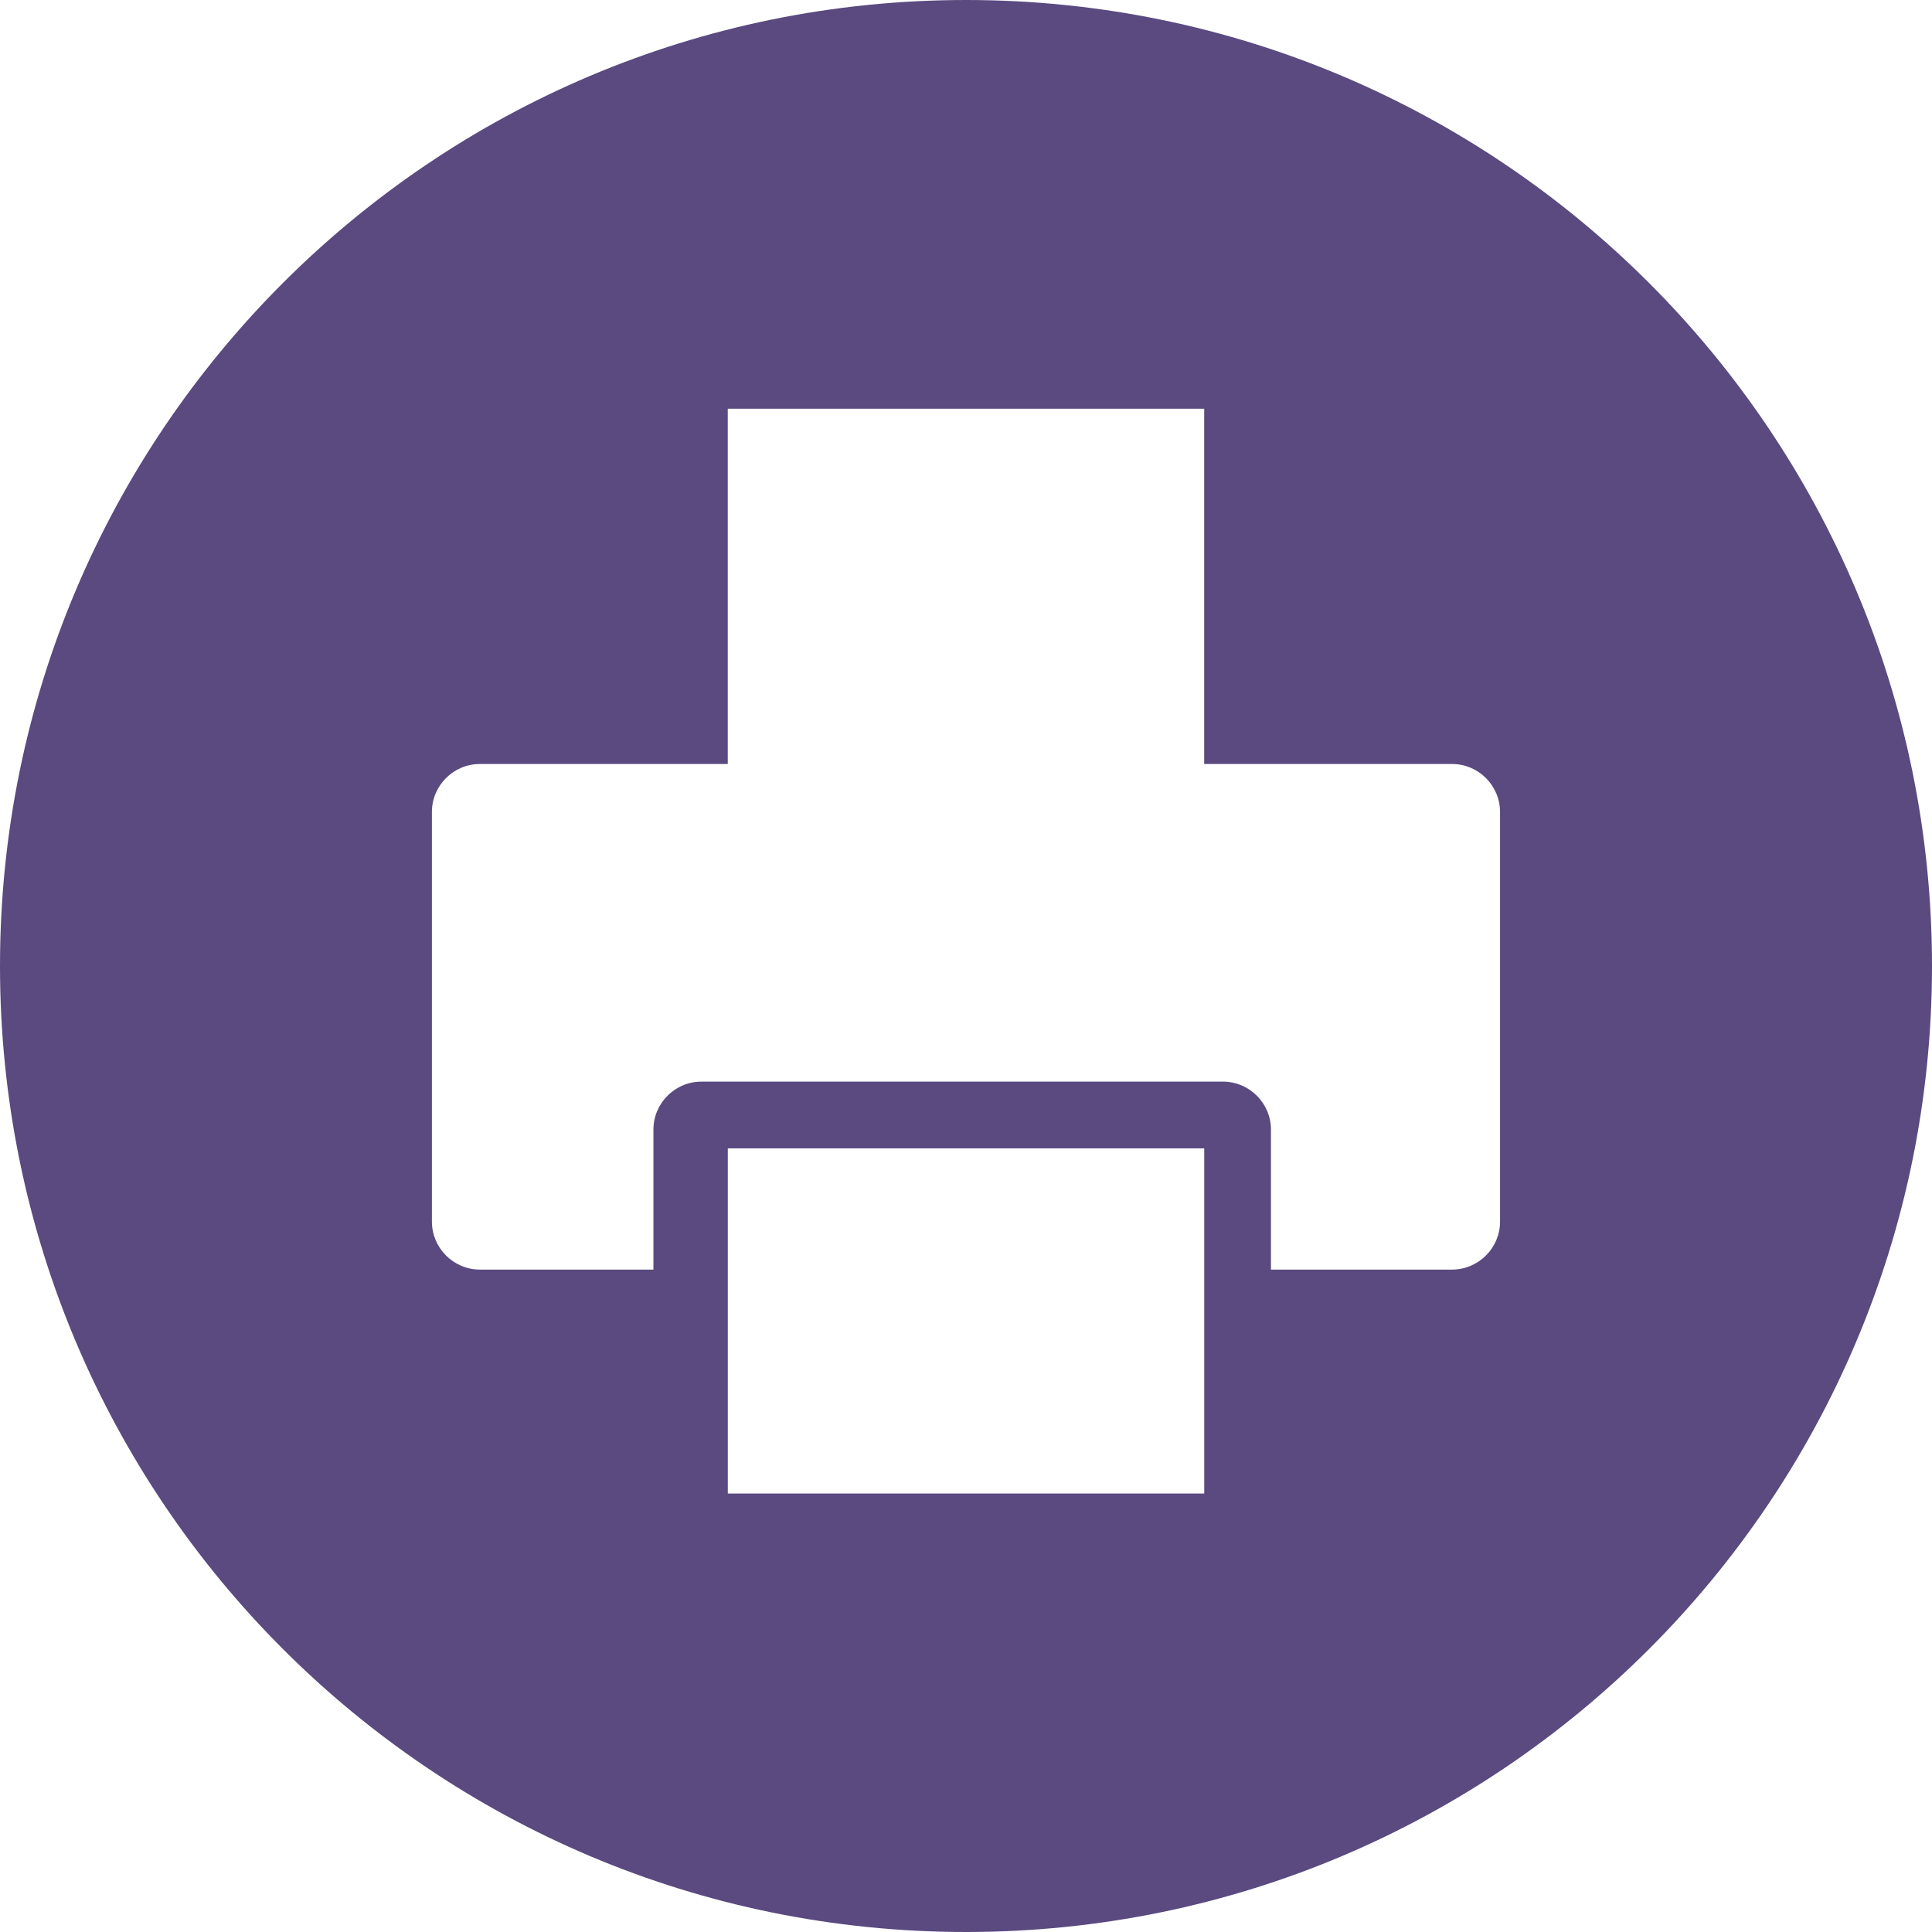 <?xml version="1.0" encoding="utf-8"?>
<!-- Generator: Adobe Illustrator 19.2.1, SVG Export Plug-In . SVG Version: 6.00 Build 0)  -->
<svg version="1.1" id="Layer_1" xmlns="http://www.w3.org/2000/svg" xmlns:xlink="http://www.w3.org/1999/xlink" x="0px" y="0px"
	 viewBox="0 0 52 52" enable-background="new 0 0 52 52" xml:space="preserve">
<path fill="#5A4A80" d="M26,0C11.641,0,0,11.641,0,26c0,14.359,11.641,26,26,26s26-11.641,26-26C52,11.641,40.359,0,26,0z
	 M32.411,40.198H19.589V30.909h12.823V40.198z M40.374,32.88c0,0.71-0.581,1.291-1.291,1.291H34.208v-3.768
	c0-0.71-0.581-1.291-1.291-1.291H18.878c-0.71,0-1.291,0.581-1.291,1.291v3.768h-4.671
	c-0.71,0-1.291-0.581-1.291-1.291V21.854c0-0.71,0.581-1.291,1.291-1.291h6.672v-9.563h12.823v9.563h6.672
	c0.71,0,1.291,0.581,1.291,1.291V32.88z"/>
</svg>
